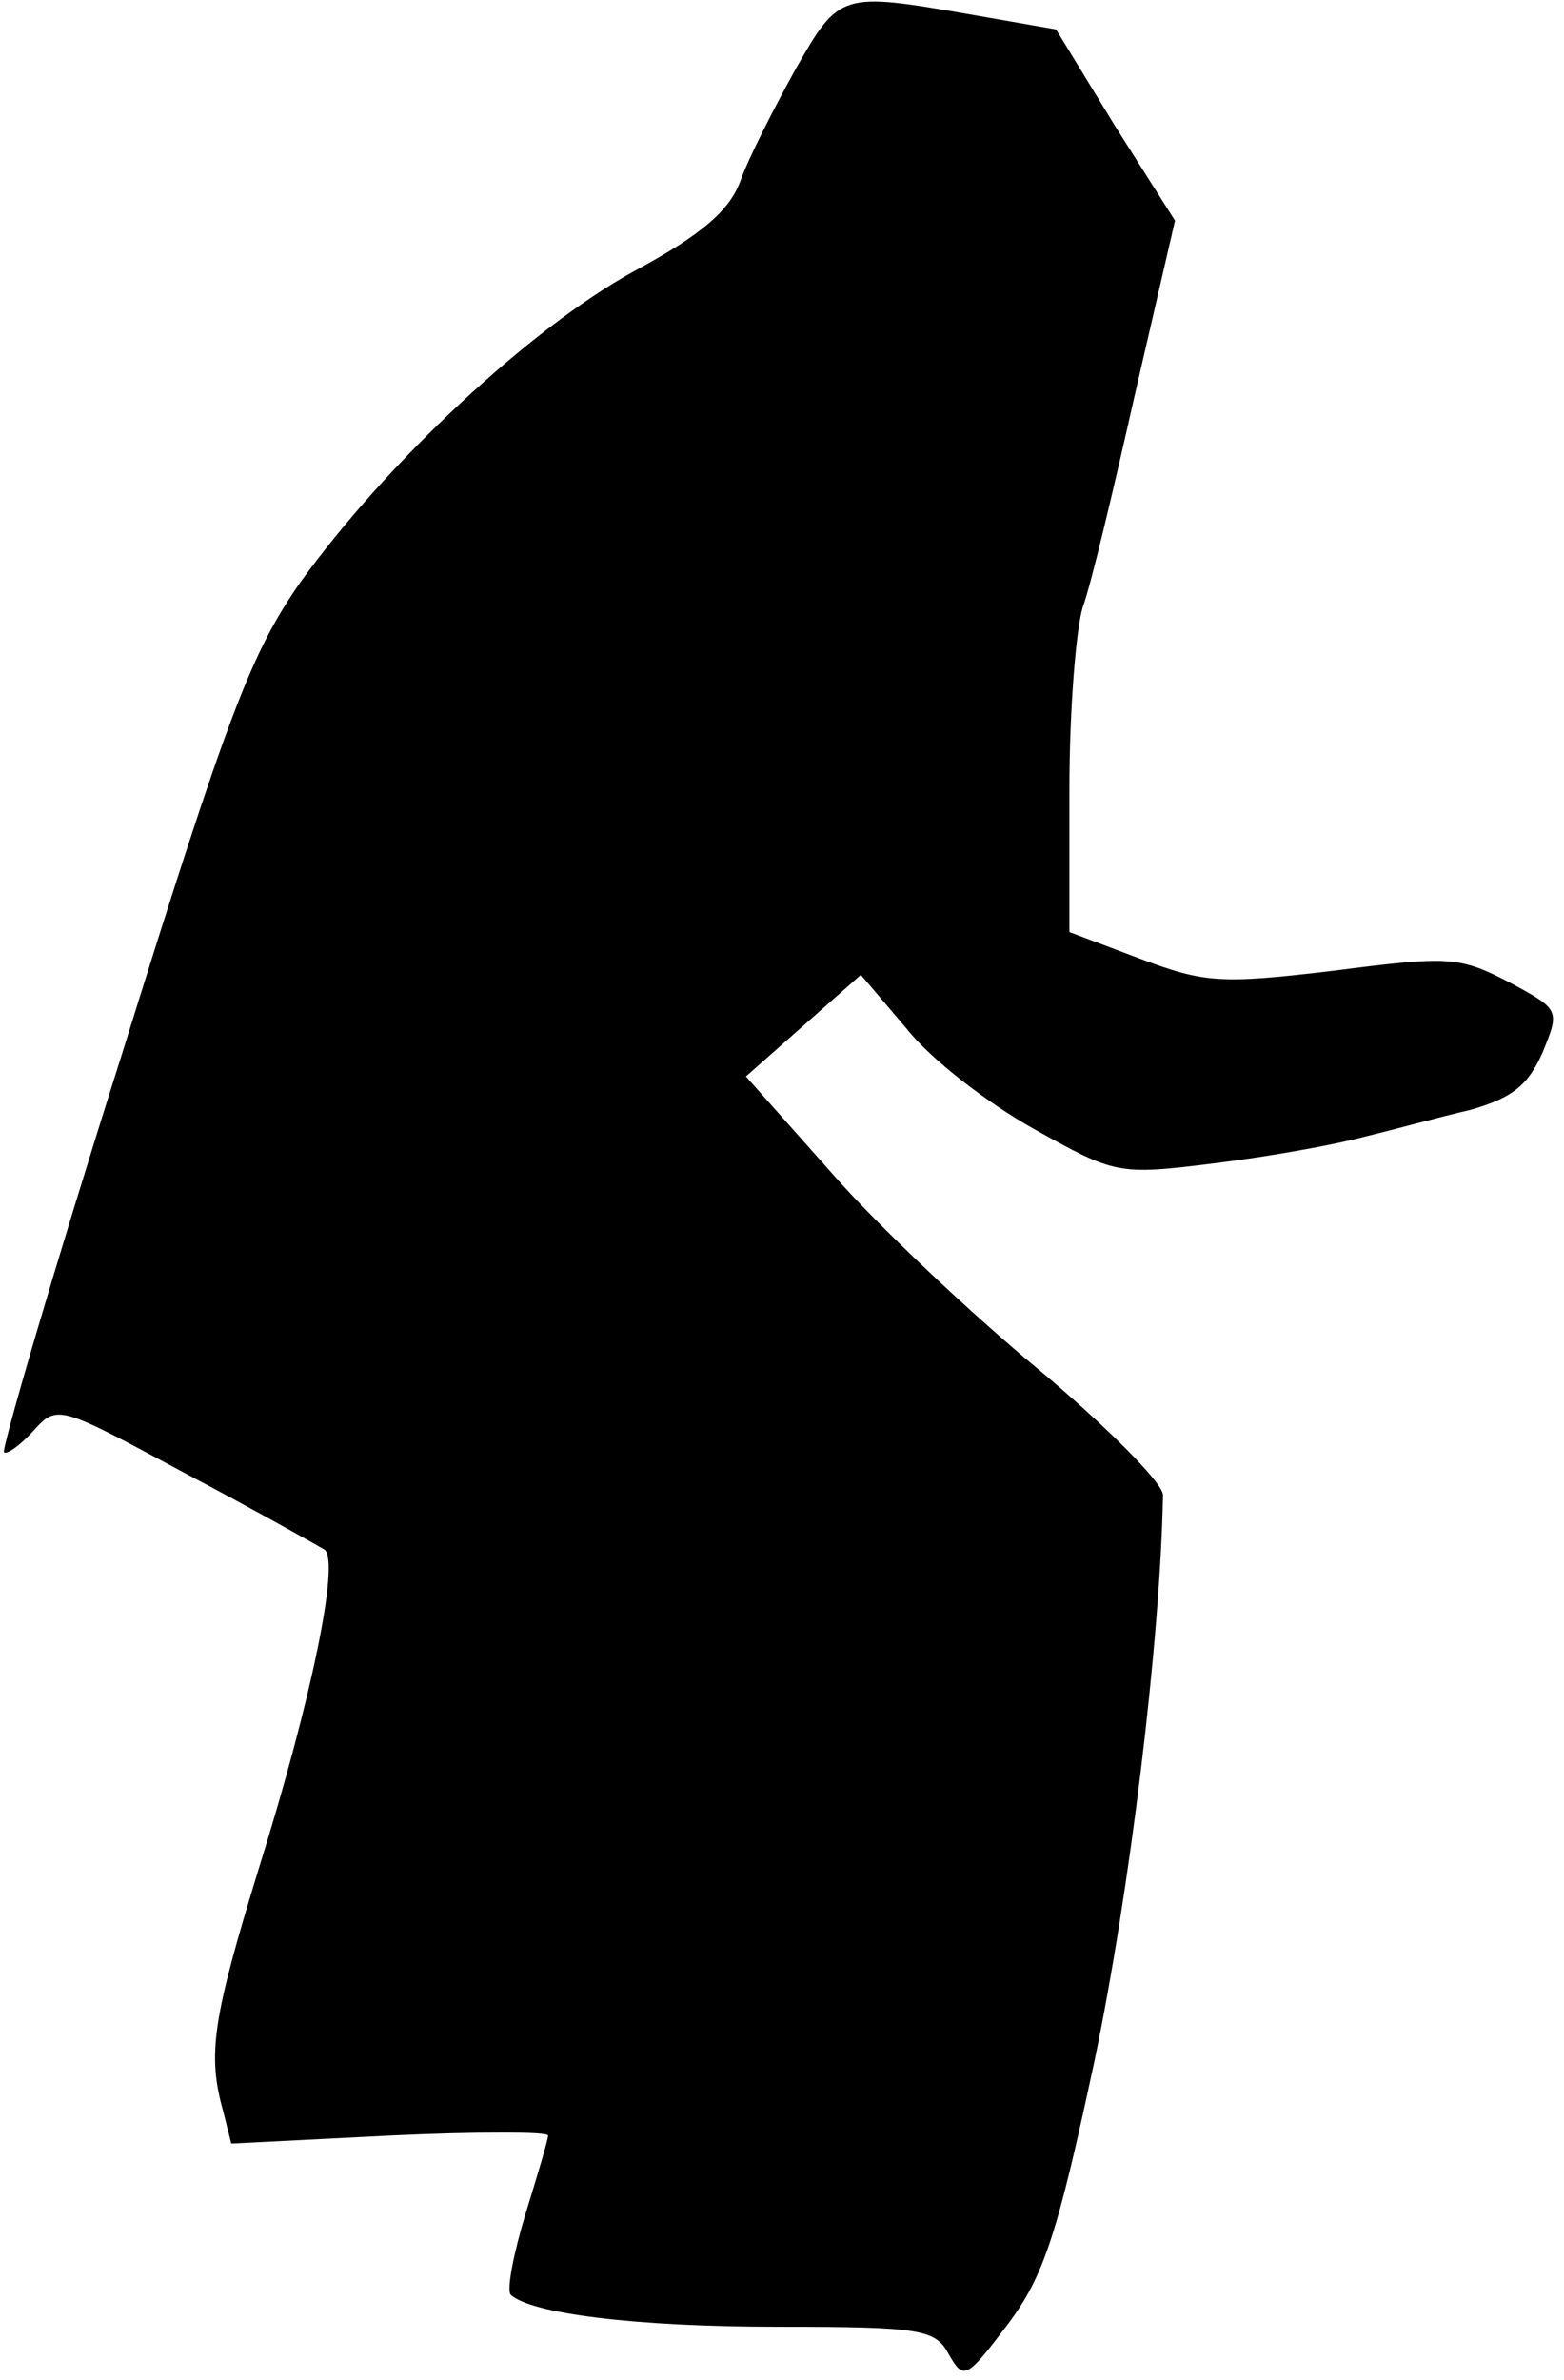 <?xml version="1.0" standalone="no"?>
<!DOCTYPE svg PUBLIC "-//W3C//DTD SVG 20010904//EN"
 "http://www.w3.org/TR/2001/REC-SVG-20010904/DTD/svg10.dtd">
<svg version="1.0" xmlns="http://www.w3.org/2000/svg"
 width="117pt" height="178pt" viewBox="0 0 117 178"
 preserveAspectRatio="xMidYMid meet">
<g transform="translate(0,178) scale(0.1,-0.1)"
fill="#000000" stroke="none">
<path fill="#000000" stroke="none" d="M595 1728 c-16 -29 -35 -66 -41 -83 -8
-22 -28 -40 -80 -68 -78 -43 -184 -142 -249 -232 -37 -53 -54 -97 -134 -354
-51 -161 -90 -295 -88 -297 2 -2 12 5 22 16 18 20 19 19 114 -32 53 -28 99
-54 104 -57 11 -10 -10 -112 -49 -237 -35 -114 -39 -140 -27 -183 l6 -24 119
6 c65 3 118 3 118 0 0 -3 -8 -30 -17 -59 -9 -30 -14 -56 -11 -60 15 -14 92
-24 200 -24 108 0 118 -2 128 -21 11 -19 13 -18 44 23 27 36 37 67 65 198 26
125 49 312 51 422 0 9 -42 51 -92 93 -51 42 -122 109 -156 148 l-64 72 43 38
43 38 34 -40 c18 -23 61 -56 95 -75 61 -34 63 -35 135 -26 41 5 91 14 113 20
21 5 57 15 79 20 31 9 43 18 54 43 13 32 13 32 -26 53 -37 19 -45 19 -131 8
-84 -10 -96 -9 -144 9 l-53 20 0 107 c0 59 5 120 10 136 6 16 23 88 39 159
l30 130 -45 71 -44 72 -63 11 c-98 17 -99 17 -132 -41z"/>
</g>
</svg>
